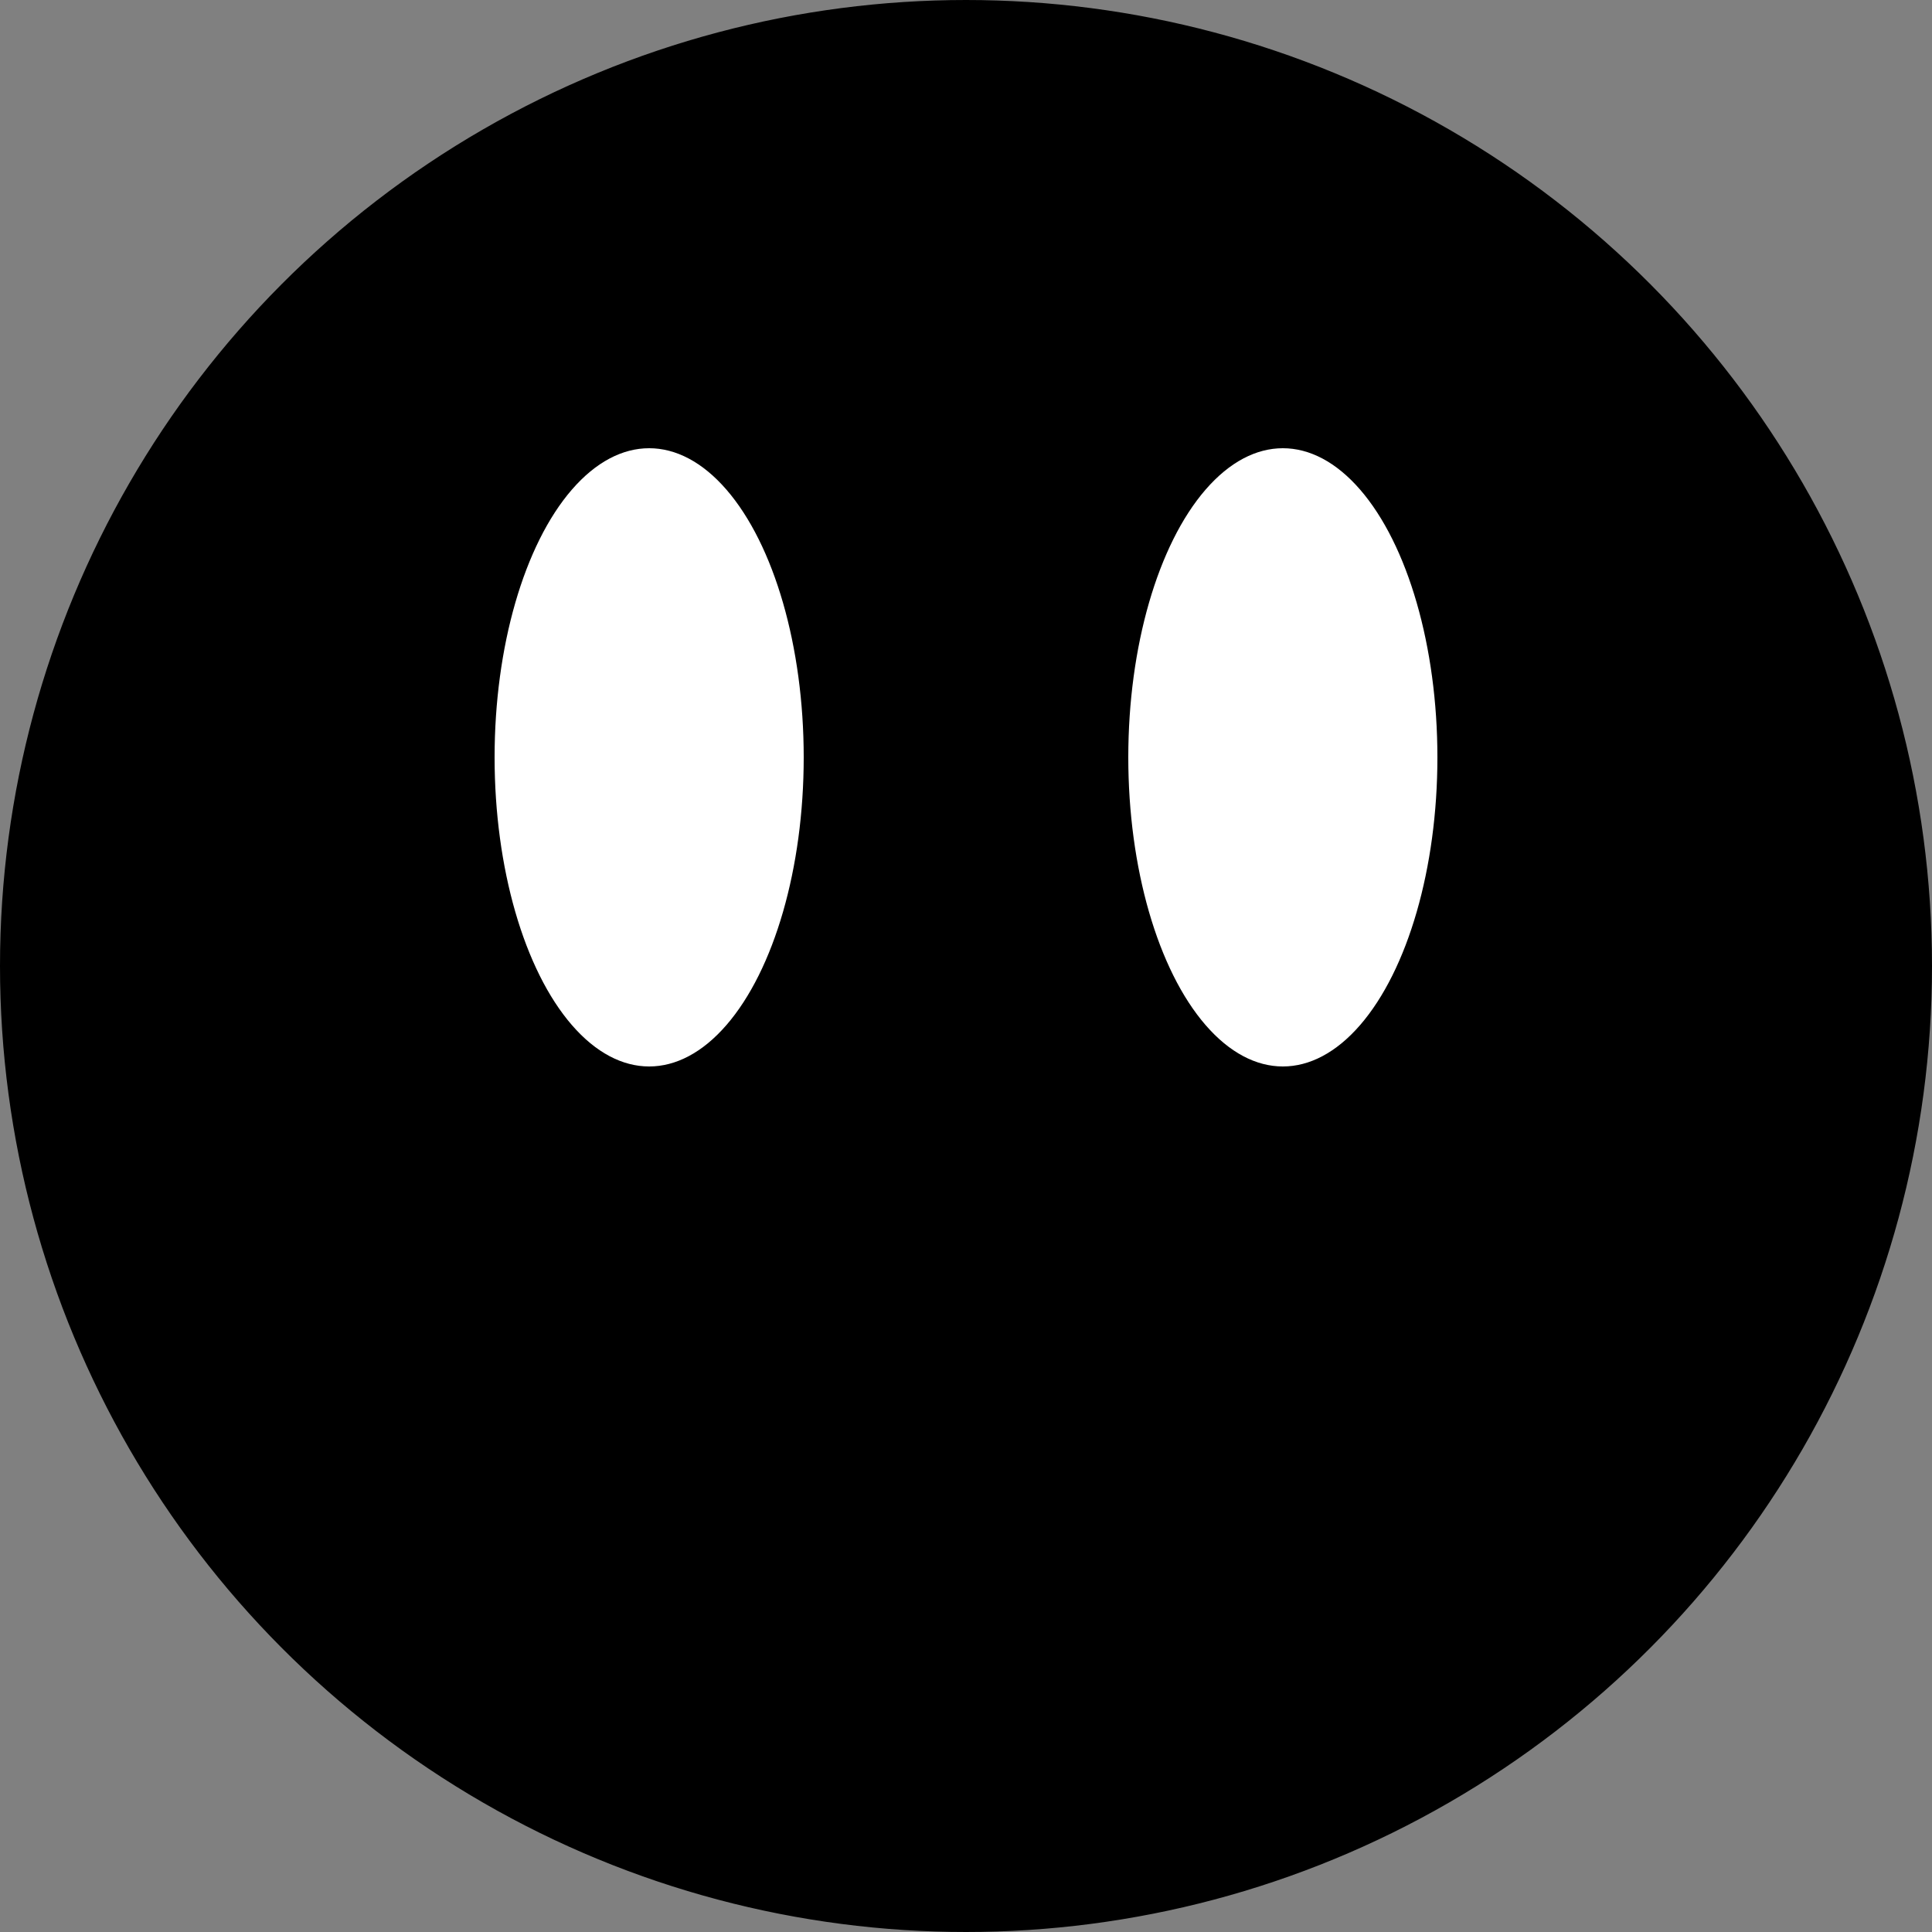 <svg width="125" height="125" viewBox="0 0 125 125" fill="none" xmlns="http://www.w3.org/2000/svg">
<rect x="0" y="0" width="125" height="125" fill="#808080" stroke="none"/>
<circle cx="62.5" cy="62.5" r="62" fill="black" stroke="black"/>
<ellipse cx="42" cy="49" rx="10" ry="20" fill="white"/>
<ellipse cx="83" cy="49" rx="10" ry="20" fill="white"/>
</svg>
